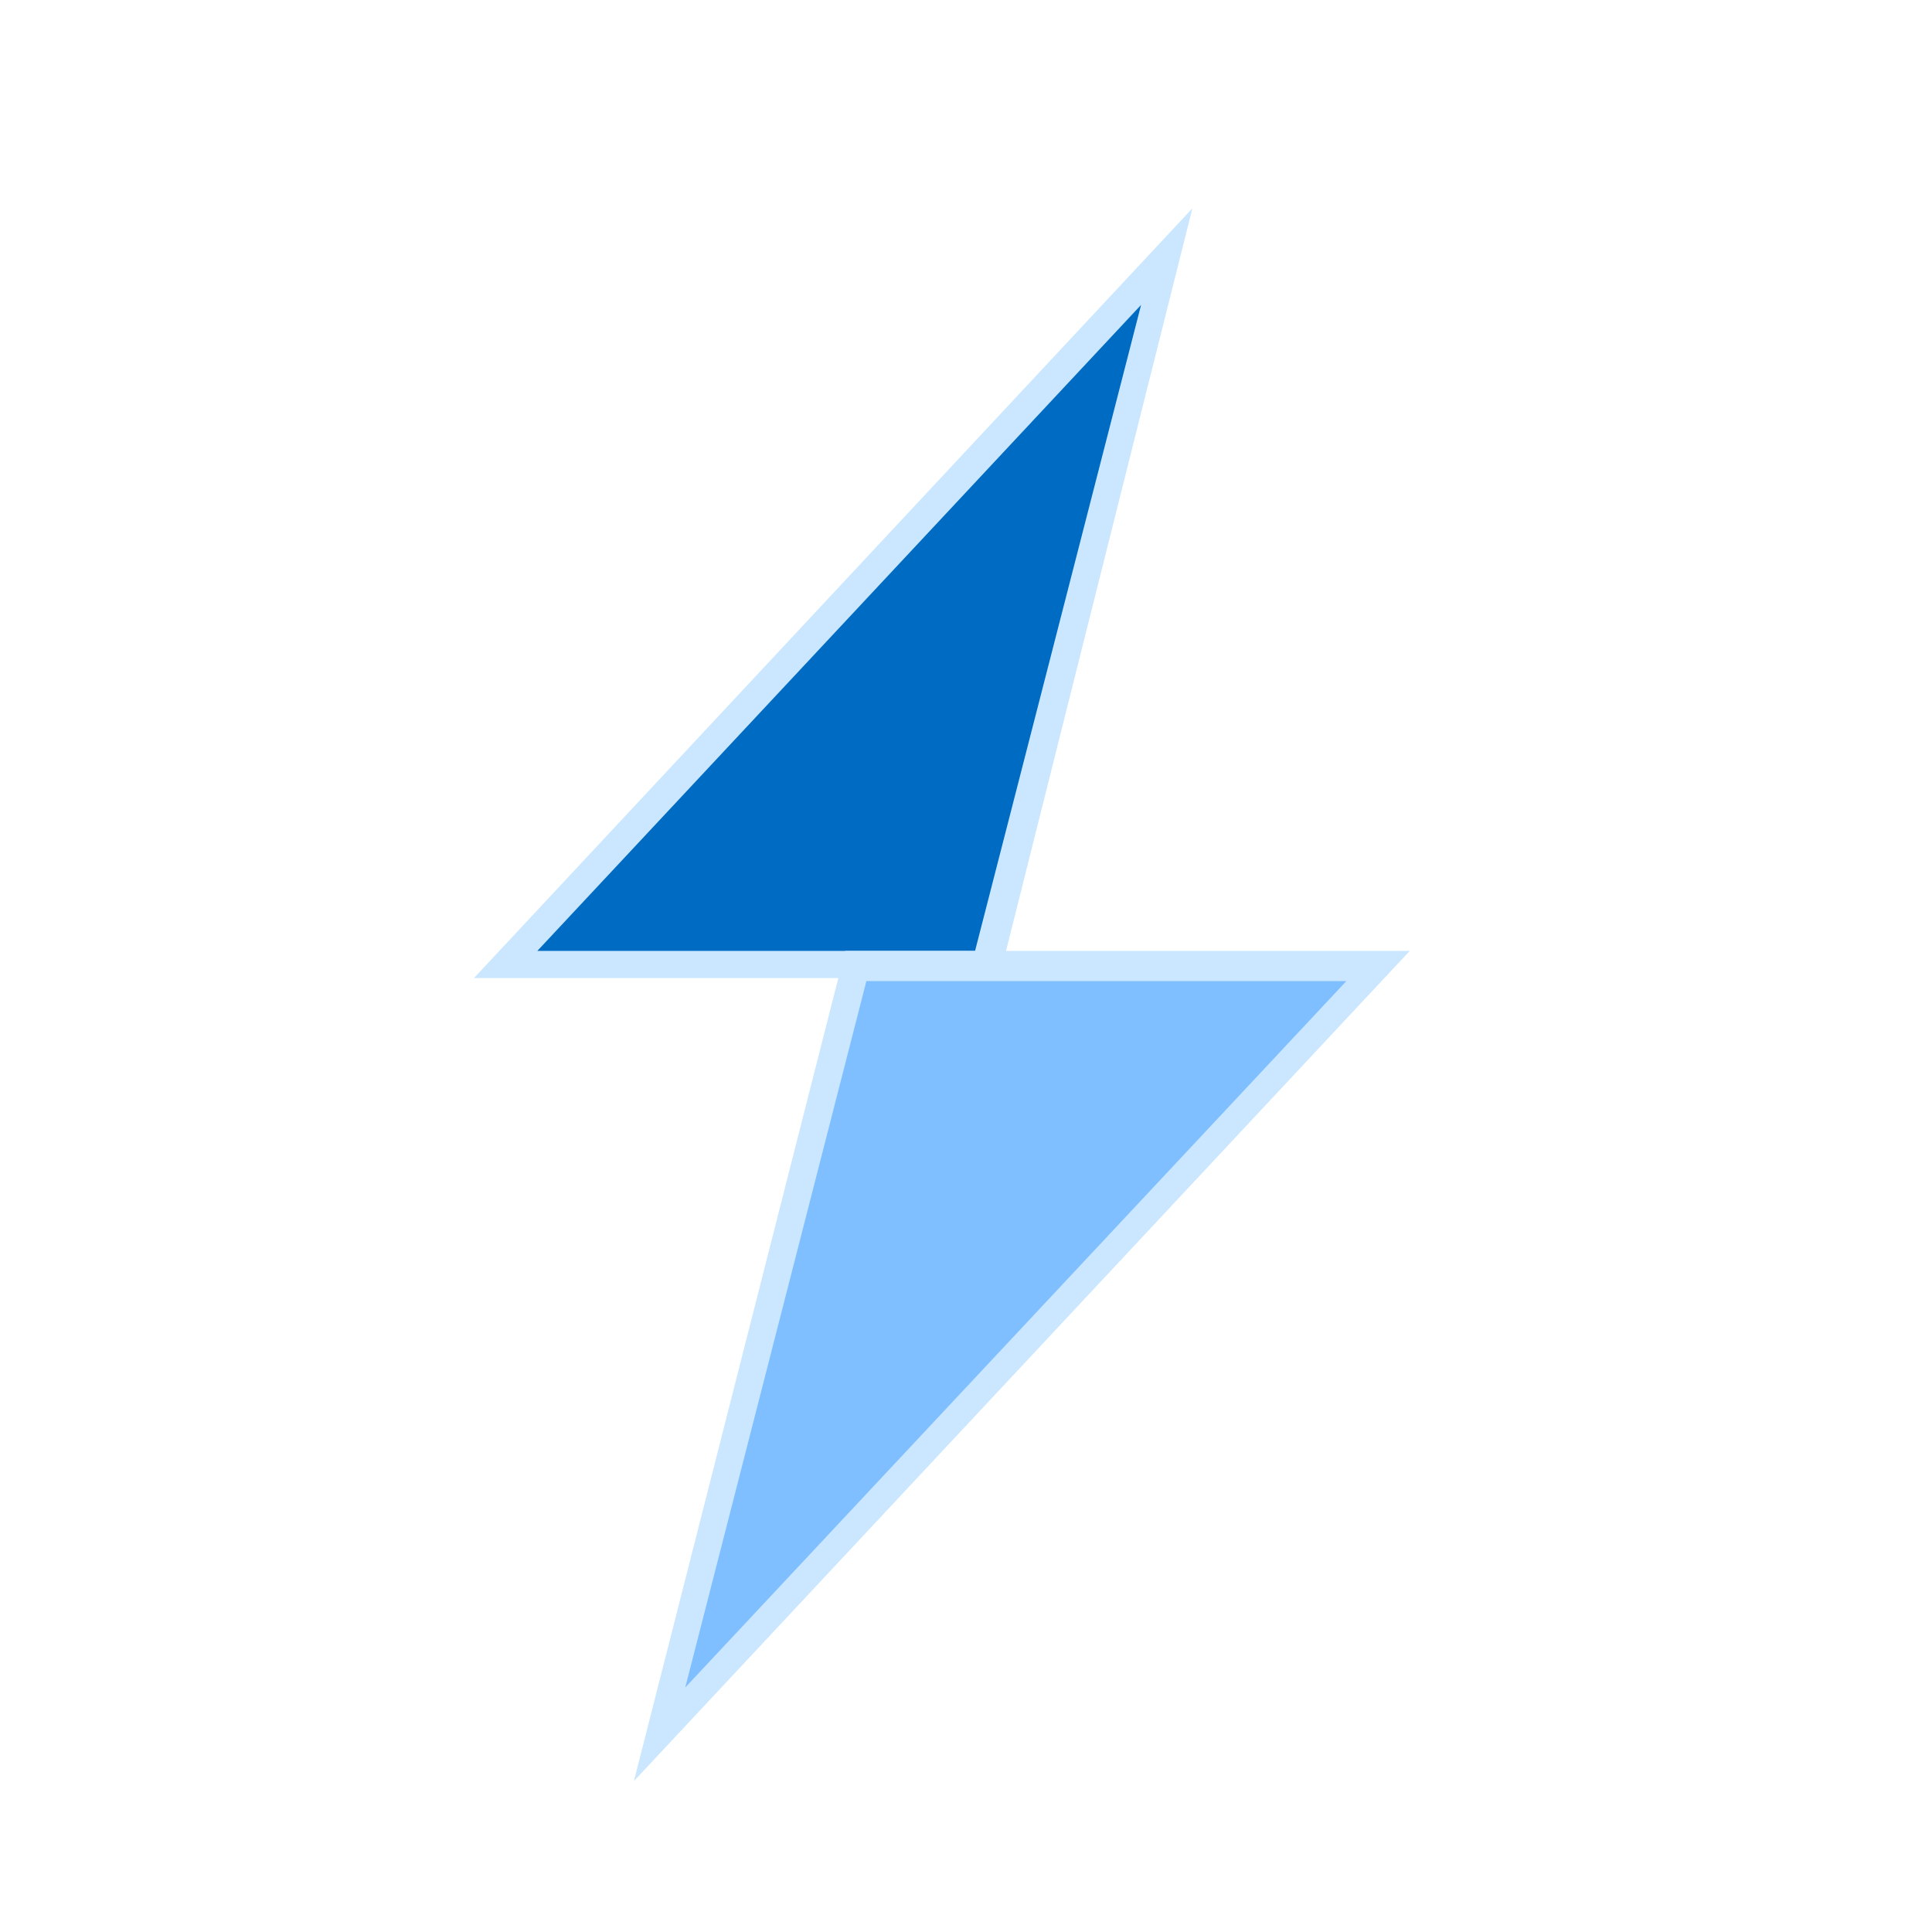 <svg xmlns="http://www.w3.org/2000/svg" xml:space="preserve" id="图层_1" x="0" y="0" version="1.1" viewBox="0 0 64 64"><style>.st3{fill:#cae7ff}</style><path d="m16.7 31.9 22-23.4-6 23.4z" style="fill:#006bc2"/><path d="m37.8 10.1-5.5 21.4H17.8zm1.7-3.2L15.7 32.4h17.4z" class="st3"/><path d="M21.9 57.5 45.7 32H28.3z" style="fill:#7fbfff"/><path d="m21 59 7-27.5h18.7zm7.7-26.5-6 23.4 21.9-23.4z" class="st3"/></svg>